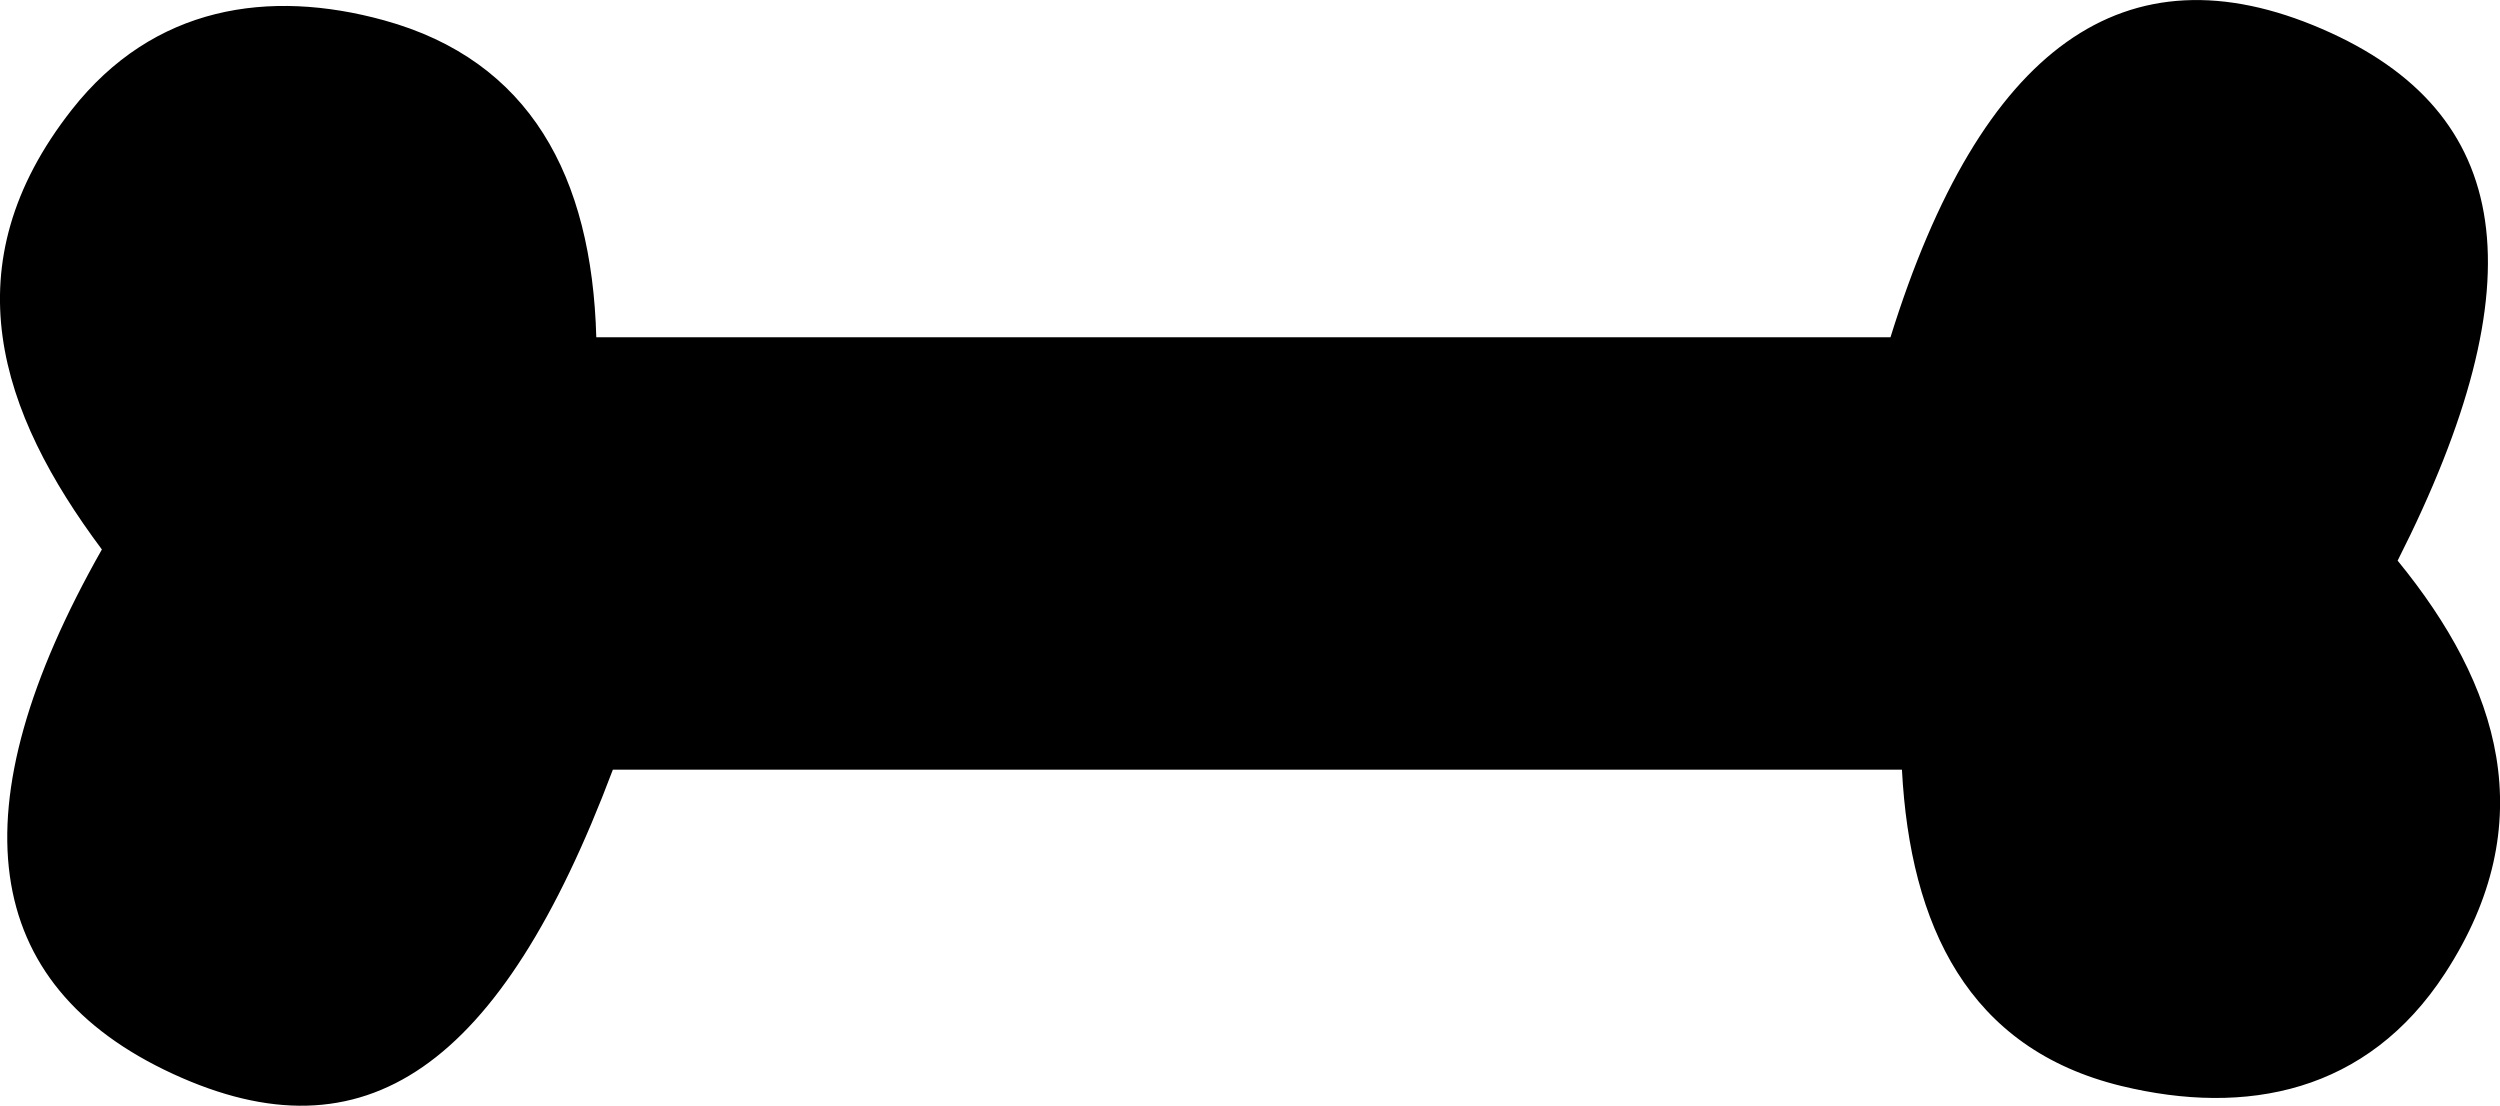 <?xml version="1.0" encoding="UTF-8"?>
<svg id="Layer_1" data-name="Layer 1" xmlns="http://www.w3.org/2000/svg" viewBox="0 0 255.2 112.87">
  <defs>
    <style>
      .cls-1 {
        stroke-width: 0px;
      }
    </style>
  </defs>
  <path class="cls-1" d="m60.87,34.43h132.11c9.24-29.72,24-40.14,44.04-31.48,19.63,8.48,22.21,25.68,7.73,54.28,10.39,12.71,14.85,26.73,4.85,42.11-7.96,12.24-20.34,14.6-33.04,11.52-15.65-3.8-21.57-16.36-22.41-32.29H62.56c-11.47,30.49-25.33,40.08-44.91,31.05-19.7-9.09-22.28-27.02-7.25-53.53C-.05,42.1-5.16,27.1,7.33,11.2,15.68.57,27.47-1.16,39.19,2.07c14.9,4.1,21.23,15.91,21.68,32.36Z"/>
</svg>